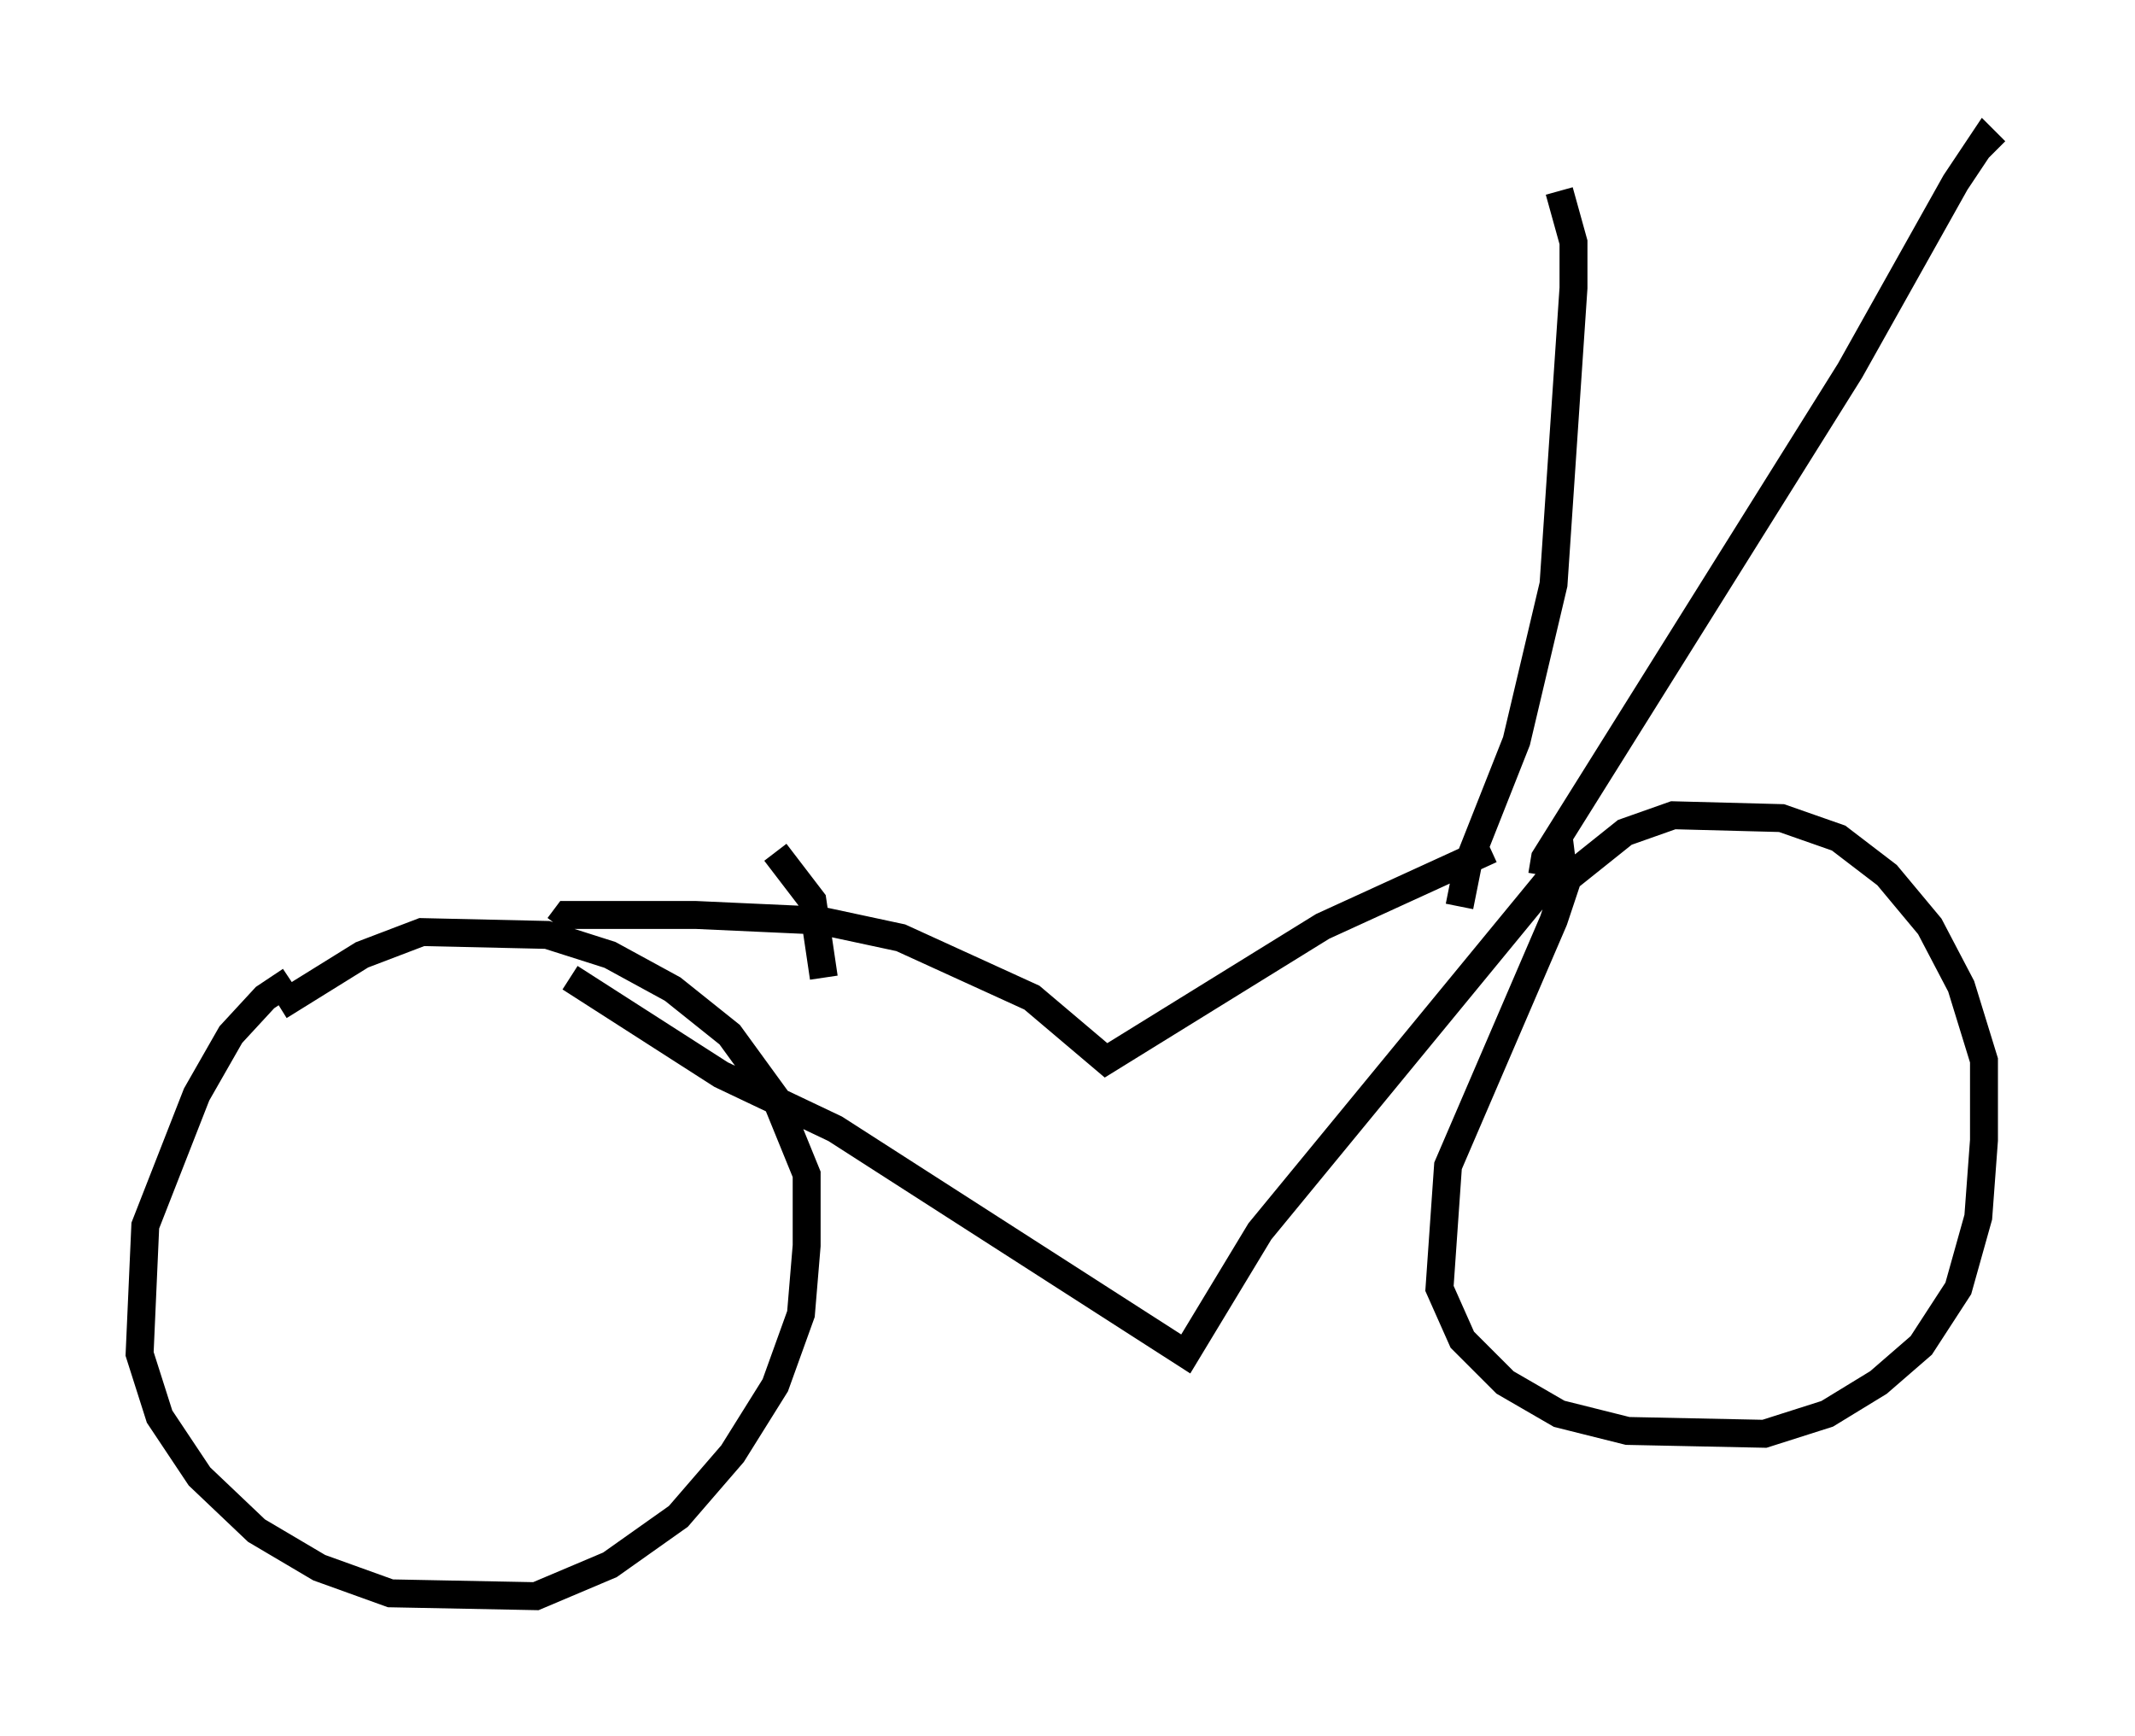 <?xml version="1.0" encoding="utf-8" ?>
<svg baseProfile="full" height="62.165" version="1.1" width="76.457" xmlns="http://www.w3.org/2000/svg" xmlns:ev="http://www.w3.org/2001/xml-events" xmlns:xlink="http://www.w3.org/1999/xlink"><defs /><rect fill="white" height="62.165" width="76.457" x="0" y="0" /><path d="M12.248, 35.115 m-1.838, 0.0 l-0.919, 0.613 -1.225, 1.327 l-1.225, 2.144 -1.838, 4.696 l-0.204, 4.594 0.715, 2.246 l1.429, 2.144 2.042, 1.94 l2.246, 1.327 2.552, 0.919 l5.206, 0.102 2.654, -1.123 l2.45, -1.735 1.94, -2.246 l1.531, -2.45 0.919, -2.552 l0.204, -2.45 0.0, -2.552 l-1.123, -2.756 -1.633, -2.246 l-2.042, -1.633 -2.246, -1.225 l-2.246, -0.715 -4.492, -0.102 l-2.144, 0.817 -2.96, 1.838 m10.413, -1.021 l5.41, 3.471 4.083, 1.94 l12.556, 8.065 2.654, -4.39 l10.821, -13.169 0.102, 0.817 l-0.408, 1.225 -3.777, 8.779 l-0.306, 4.39 0.817, 1.838 l1.531, 1.531 1.94, 1.123 l2.45, 0.613 4.9, 0.102 l2.246, -0.715 1.838, -1.123 l1.531, -1.327 1.327, -2.042 l0.715, -2.552 0.204, -2.756 l0.0, -2.858 -0.817, -2.654 l-1.123, -2.144 -1.531, -1.838 l-1.735, -1.327 -2.042, -0.715 l-3.879, -0.102 -1.735, 0.613 l-2.042, 1.633 -0.51, 1.531 m-0.408, -1.633 l0.102, -0.613 10.923, -17.456 l3.777, -6.738 1.021, -1.531 l0.408, 0.408 m-19.192, 27.052 l0.306, -1.531 1.735, -4.39 l1.327, -5.615 0.715, -10.617 l0.0, -1.633 -0.51, -1.838 m-2.45, 23.582 l-6.023, 2.756 -7.758, 4.798 l-2.654, -2.246 -4.696, -2.144 l-2.858, -0.613 -4.492, -0.204 l-4.594, 0.0 -0.306, 0.408 m9.494, 1.838 l-0.408, -2.756 -1.327, -1.735 " fill="none" stroke="black" stroke-width="1" /></svg>
